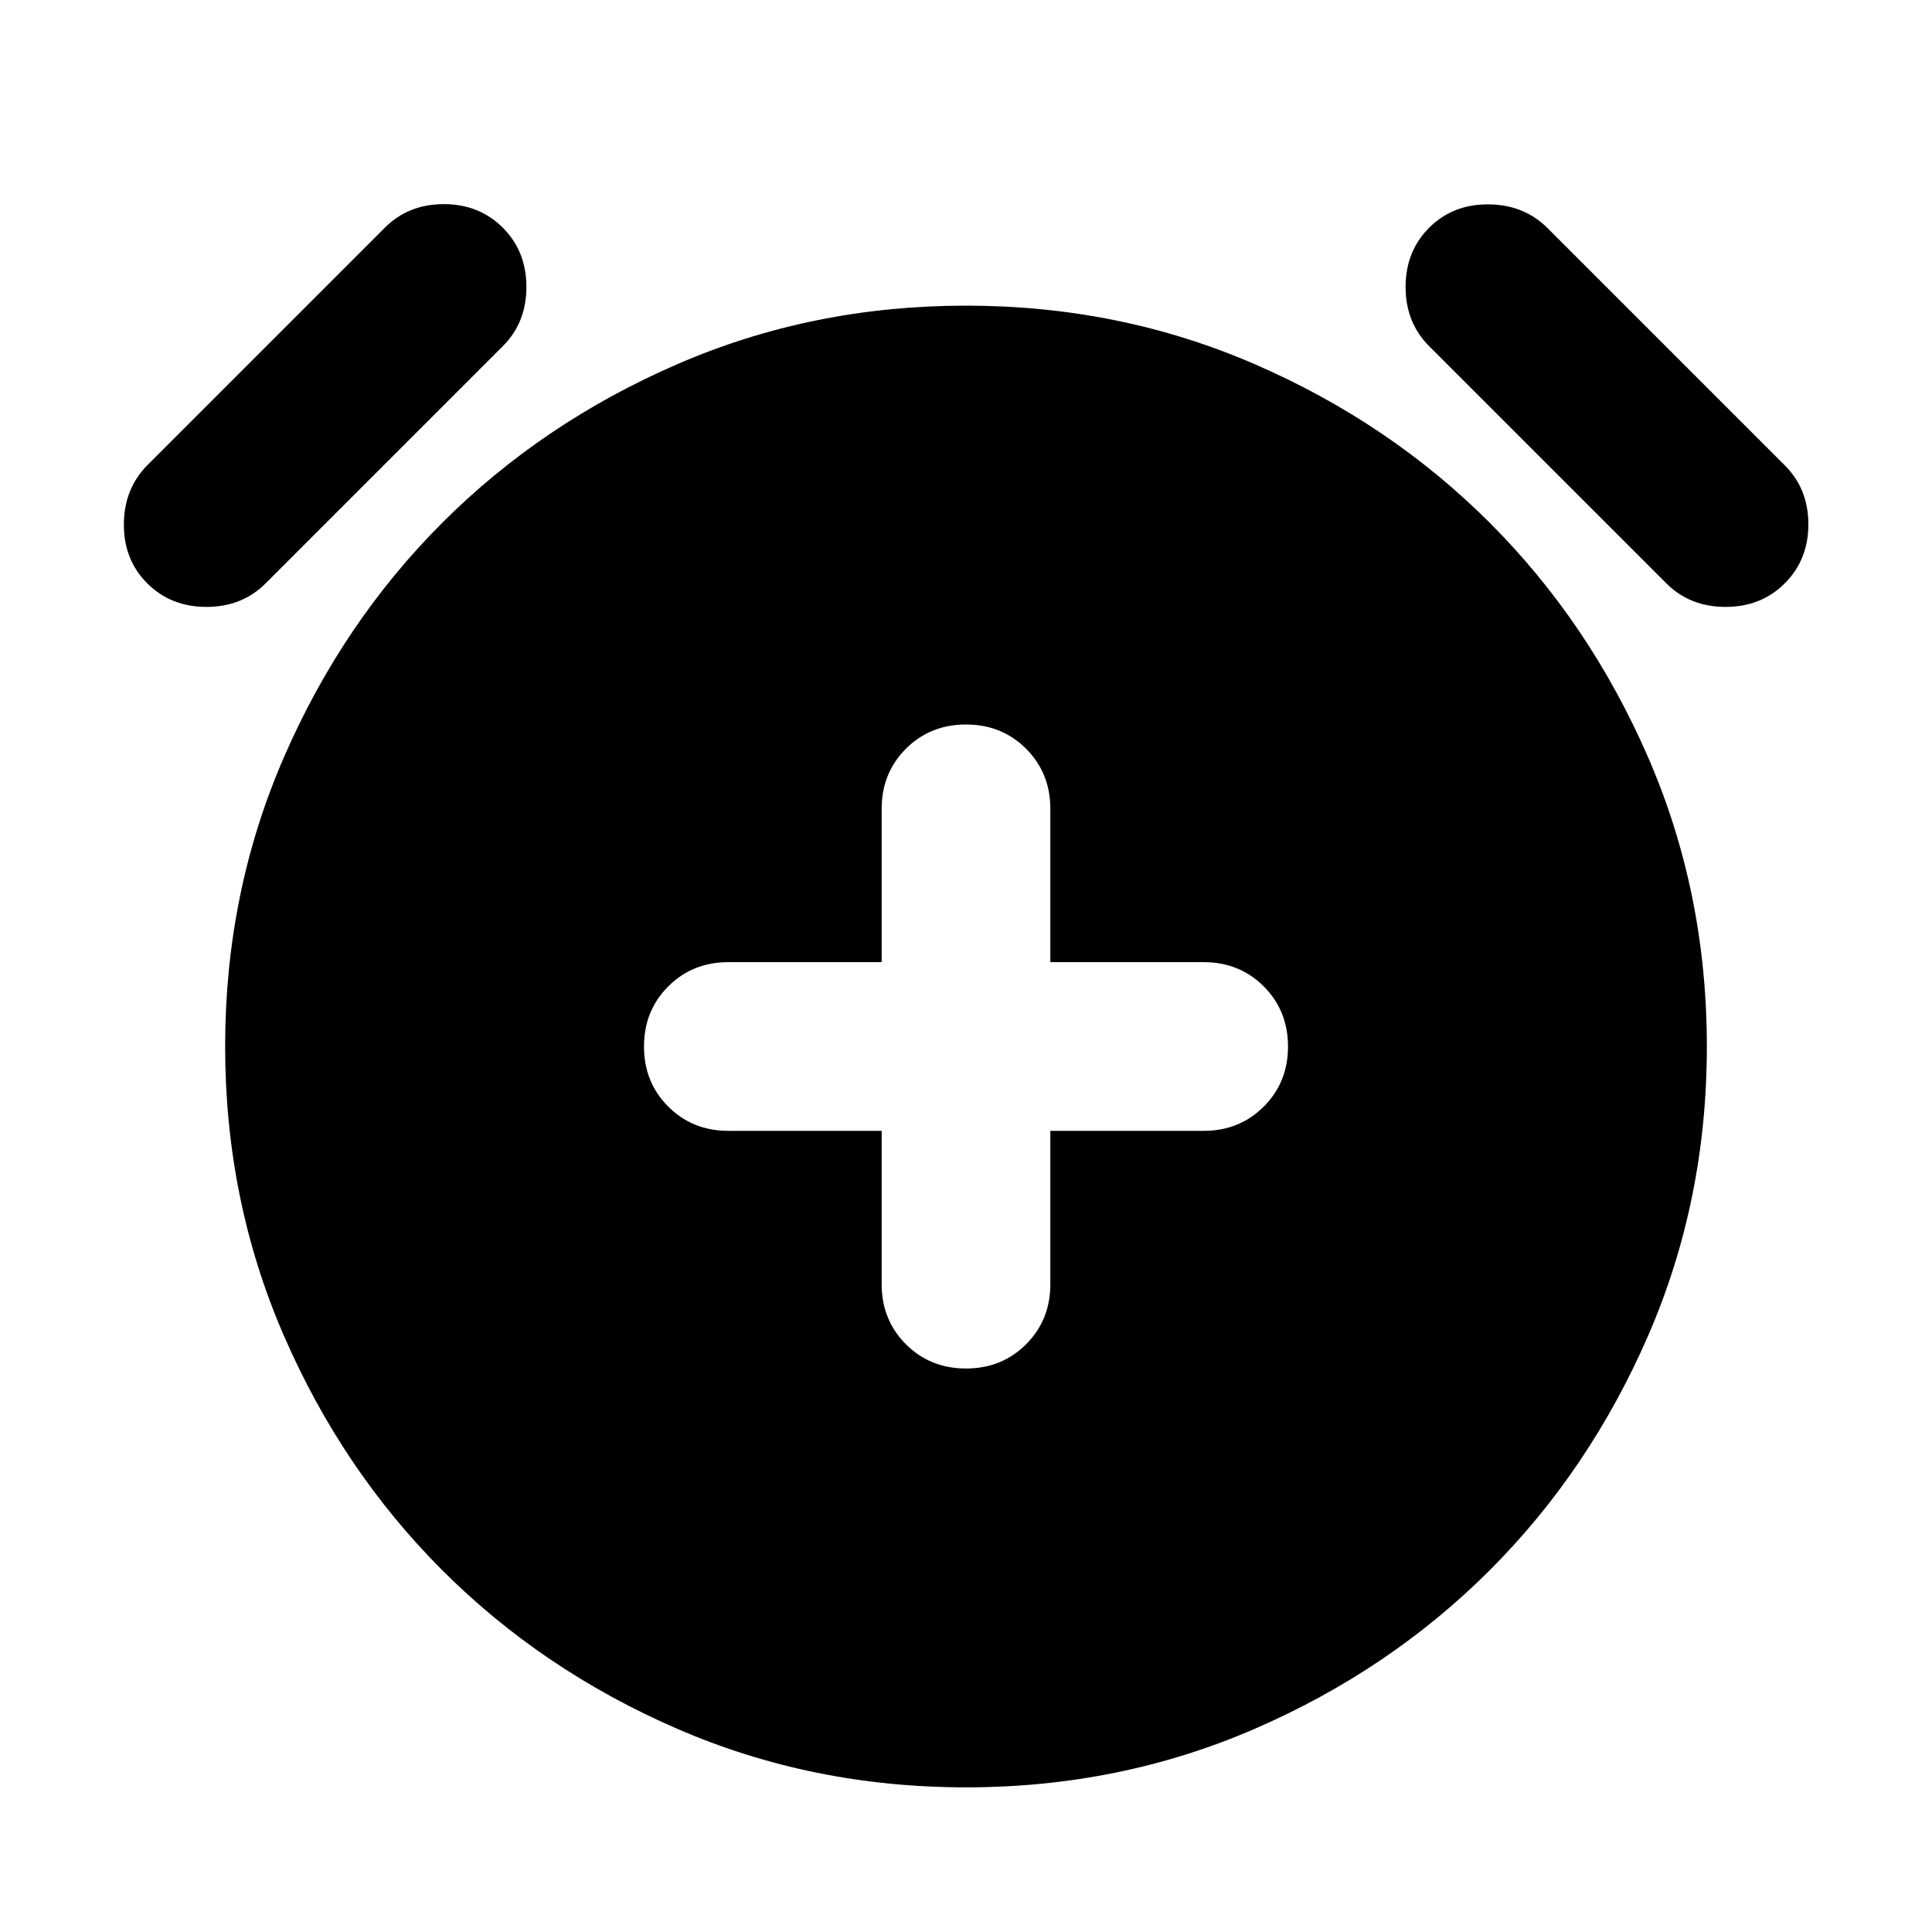 <svg xmlns="http://www.w3.org/2000/svg" height="24" viewBox="0 -960 960 960" width="24"><path d="M438.09-398.09v76.18q0 17.81 12.05 29.86T480-280q17.81 0 29.86-12.05t12.05-29.86v-76.18h76.18q17.81 0 29.86-12.05T640-440q0-17.81-12.05-29.86t-29.86-12.05h-76.18v-76.18q0-17.81-12.05-29.86T480-600q-17.81 0-29.86 12.05t-12.05 29.86v76.18h-76.18q-17.81 0-29.86 12.05T320-440q0 17.81 12.05 29.86t29.86 12.05h76.18ZM480-71.87q-76.43 0-143.49-29.1-67.05-29.1-116.75-78.79-49.69-49.7-78.79-116.75-29.1-67.06-29.1-143.49t29.1-143.49q29.1-67.05 78.79-116.75 49.7-49.69 116.75-78.79 67.06-29.1 143.49-29.1t143.49 29.1q67.05 29.1 116.75 78.79 49.69 49.7 78.79 116.75 29.1 67.06 29.1 143.49t-29.1 143.49q-29.1 67.05-78.79 116.75-49.7 49.69-116.75 78.79-67.06 29.1-143.49 29.1ZM73.15-670.15q-11.72-11.72-11.6-29.44.12-17.71 11.84-29.43l117.83-117.83q11.71-11.72 29.31-11.72 17.6 0 29.32 11.72 11.72 11.72 11.72 29.44 0 17.71-11.72 29.43L132.02-670.15q-11.72 11.72-29.43 11.72-17.72 0-29.44-11.72Zm813.7 0q-11.72 11.72-29.44 11.72-17.71 0-29.43-11.72L710.15-787.98q-11.72-11.72-11.72-29.43 0-17.72 11.72-29.44 11.72-11.72 29.44-11.6 17.71.12 29.43 11.84l117.83 117.83q11.72 11.71 11.72 29.31 0 17.6-11.72 29.32Z"/></svg>